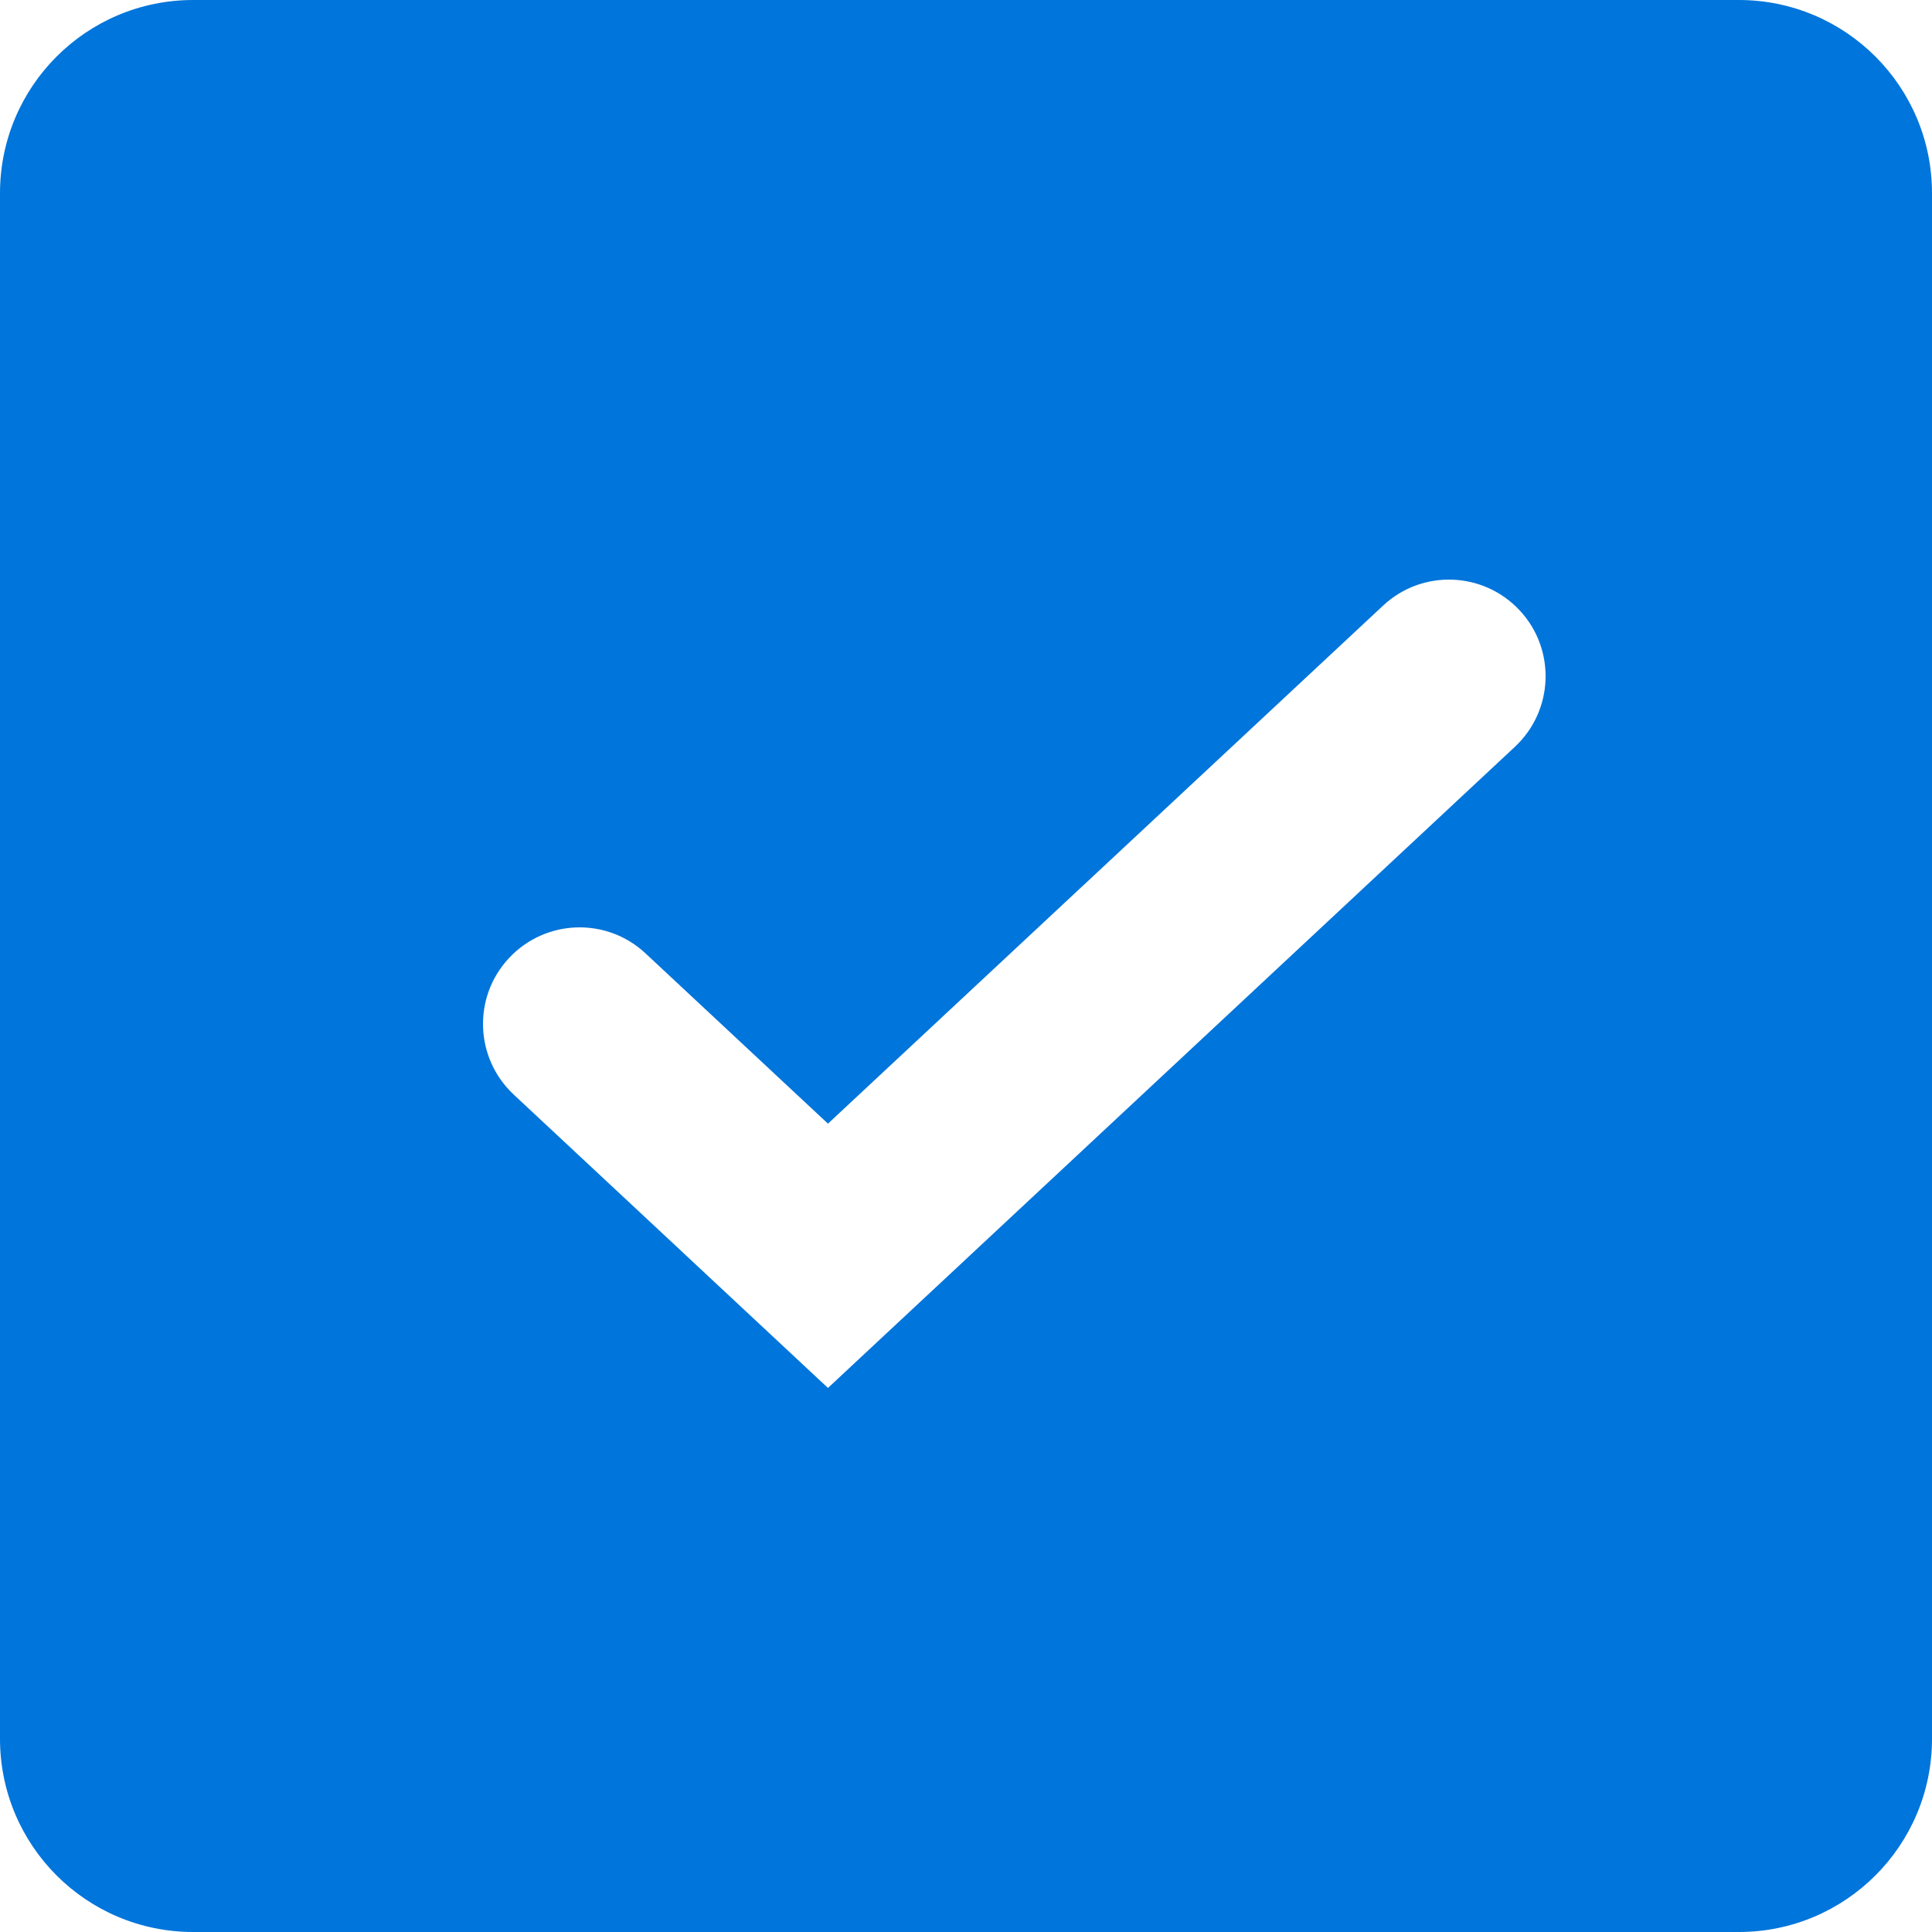 <svg width="20" height="20" viewBox="0 0 20 20" fill="none" xmlns="http://www.w3.org/2000/svg">
<path fill-rule="evenodd" clip-rule="evenodd" d="M2 0H18C19.105 0 20 0.895 20 2V18C20 19.105 19.105 20 18 20H2C0.895 20 0 19.105 0 18V2C0 0.895 0.895 0 2 0ZM15.682 7.731C16.086 7.354 16.108 6.721 15.731 6.318C15.354 5.914 14.721 5.892 14.318 6.269L8.571 11.632L6.682 9.869C6.279 9.492 5.646 9.514 5.269 9.918C4.892 10.321 4.914 10.954 5.318 11.331L8.571 14.368L15.682 7.731Z" fill="#0075DB"/>
</svg>
